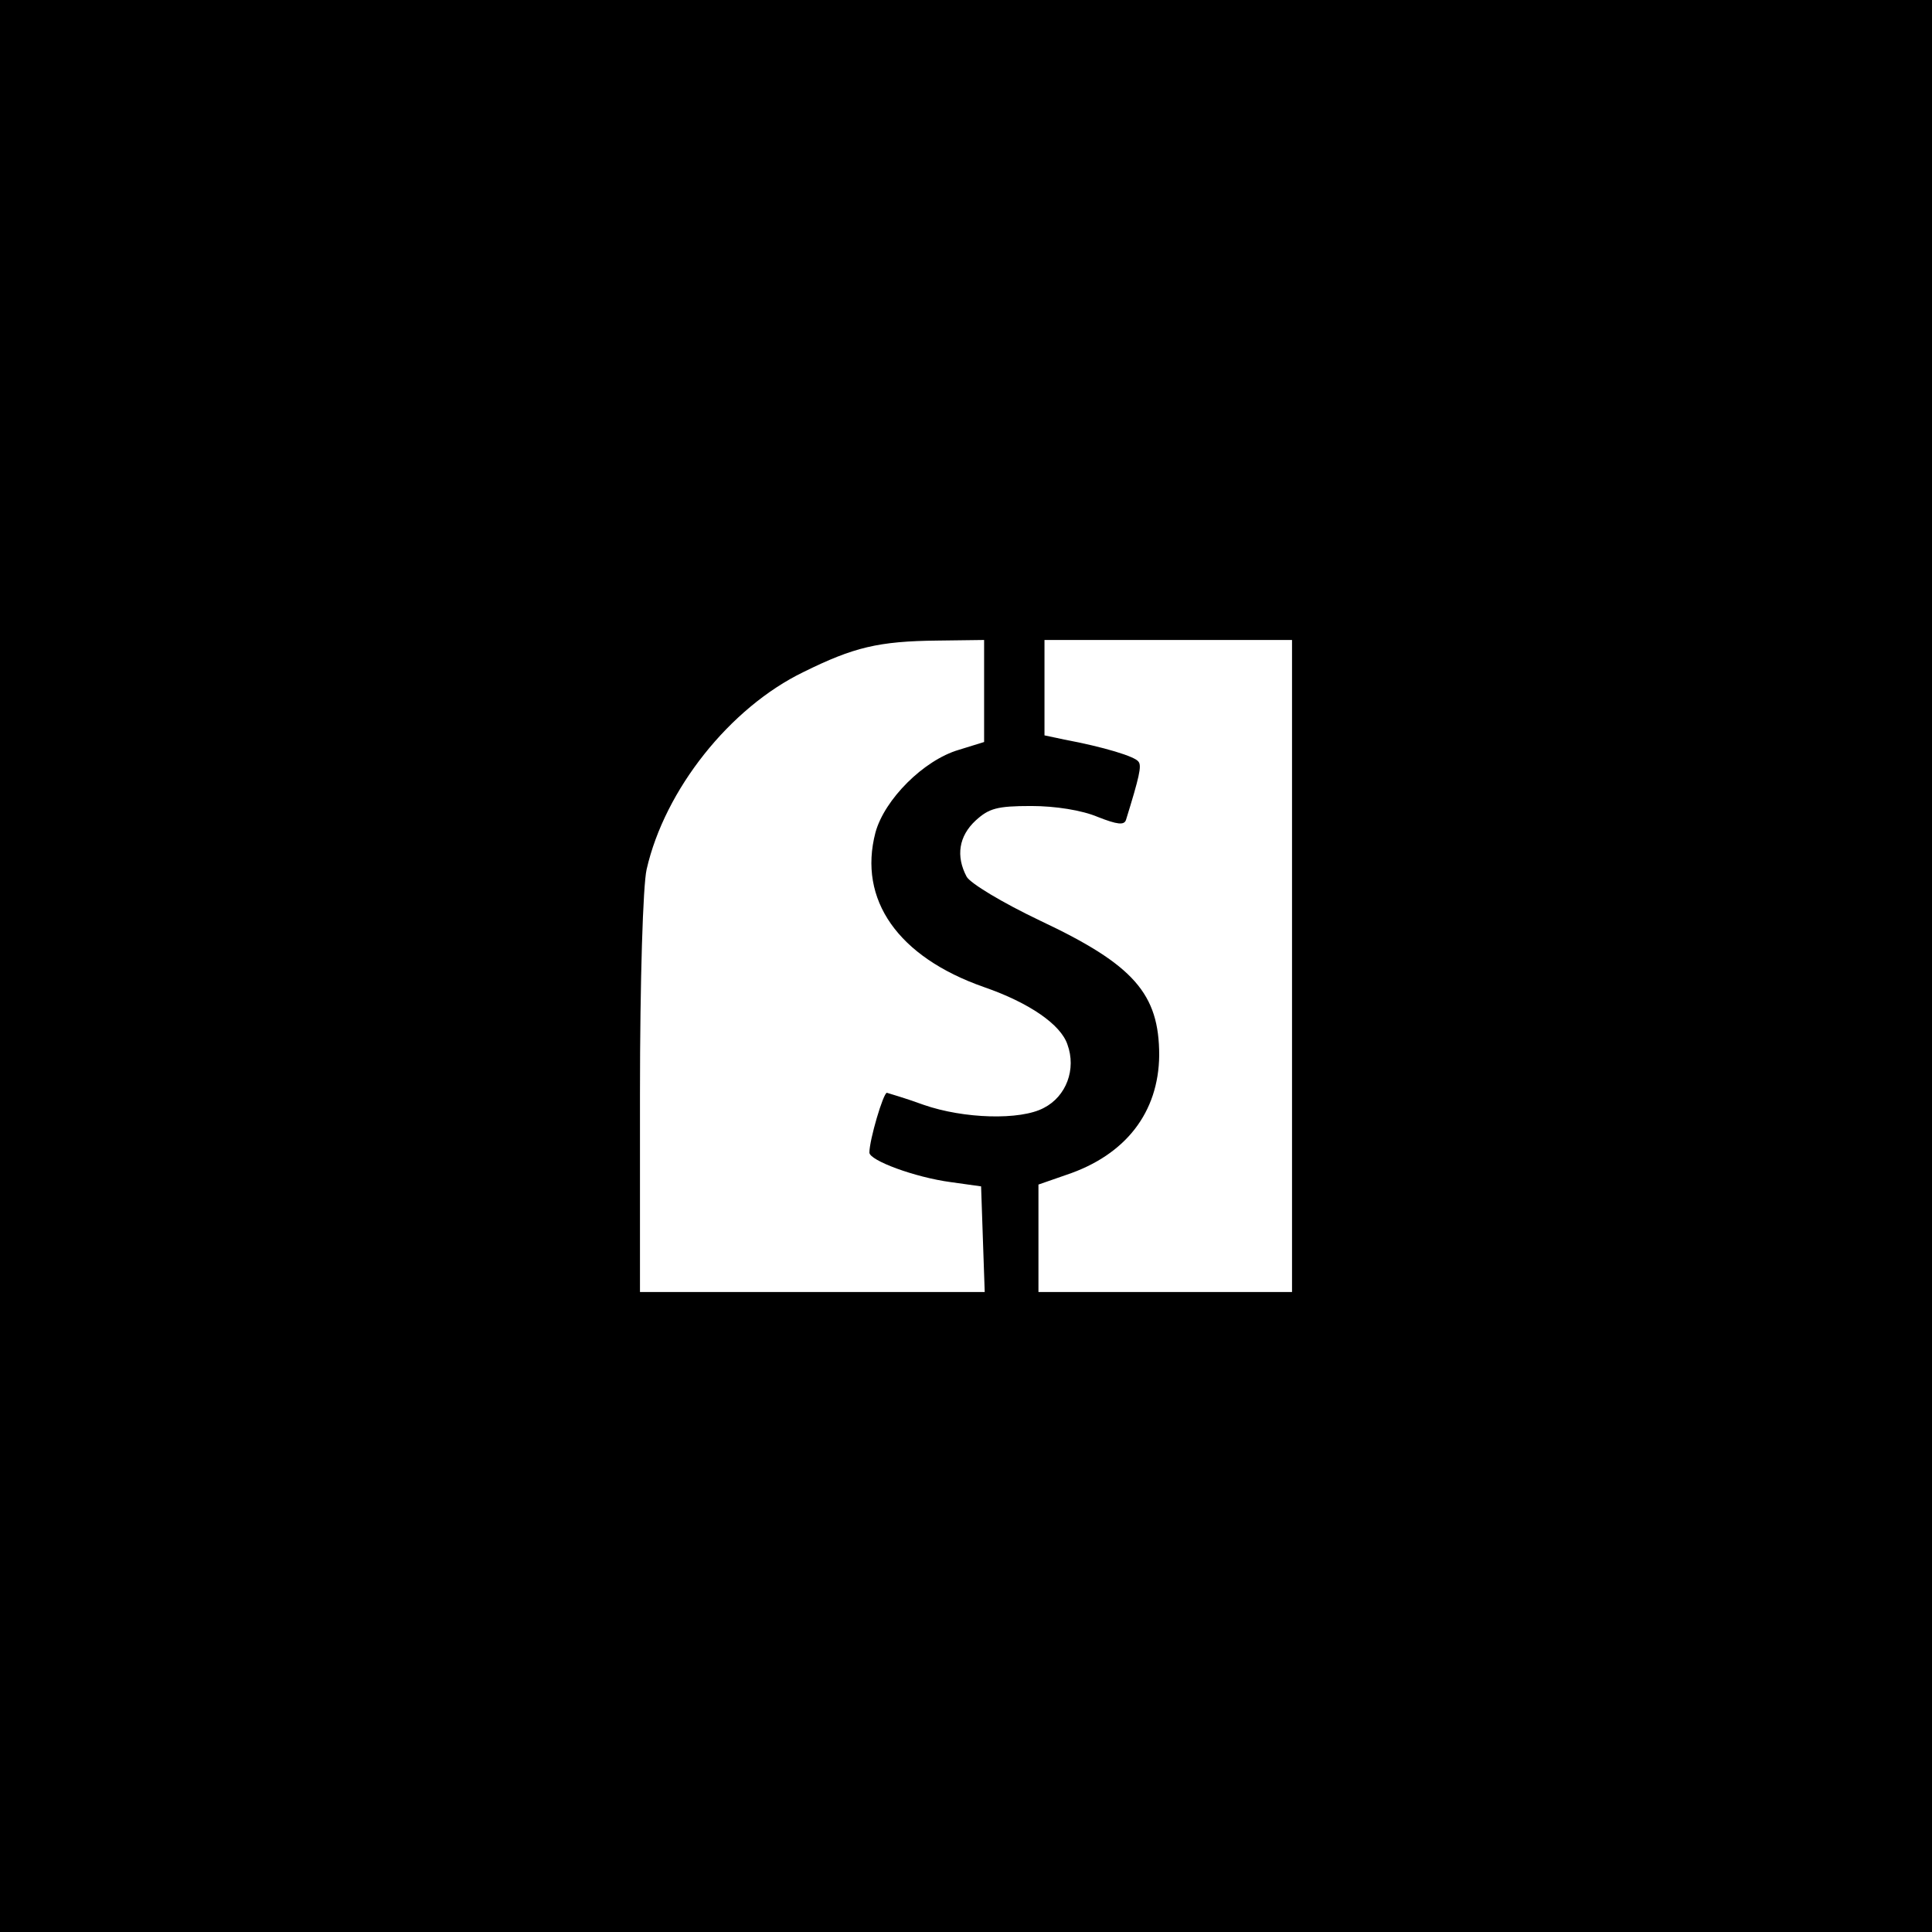 <?xml version="1.0" standalone="no"?>
<!DOCTYPE svg PUBLIC "-//W3C//DTD SVG 20010904//EN"
 "http://www.w3.org/TR/2001/REC-SVG-20010904/DTD/svg10.dtd">
<svg version="1.0" xmlns="http://www.w3.org/2000/svg"
 width="320pt" height="320pt" viewBox="0 0 320 320"
 preserveAspectRatio="xMidYMid meet">

<g transform="translate(0,320) scale(0.1,-0.1)"
fill="#000000" stroke="none">
<path d="M0 1600 l0 -1600 1600 0 1600 0 0 1600 0 1600 -1600 0 -1600 0 0
-1600z m1630 455 l0 -84 -42 -13 c-58 -17 -123 -82 -138 -137 -29 -111 37
-206 180 -256 75 -26 127 -62 138 -95 15 -41 -2 -86 -39 -105 -39 -21 -133
-18 -199 5 -30 11 -58 19 -61 20 -6 0 -29 -78 -29 -99 0 -13 75 -41 135 -49
l50 -7 3 -88 3 -87 -286 0 -285 0 0 328 c0 189 5 346 11 372 30 132 138 268
260 327 83 41 124 51 222 52 l77 1 0 -85z m510 -455 l0 -540 -210 0 -210 0 0
89 0 89 46 16 c99 33 153 104 154 198 0 102 -42 150 -197 223 -63 30 -116 62
-122 73 -18 34 -13 67 15 93 22 20 35 24 92 24 40 0 84 -7 110 -18 33 -13 44
-14 47 -5 22 71 26 89 21 96 -5 9 -59 25 -123 37 l-33 7 0 79 0 79 205 0 205
0 0 -540z"/>
</g>
</svg>
